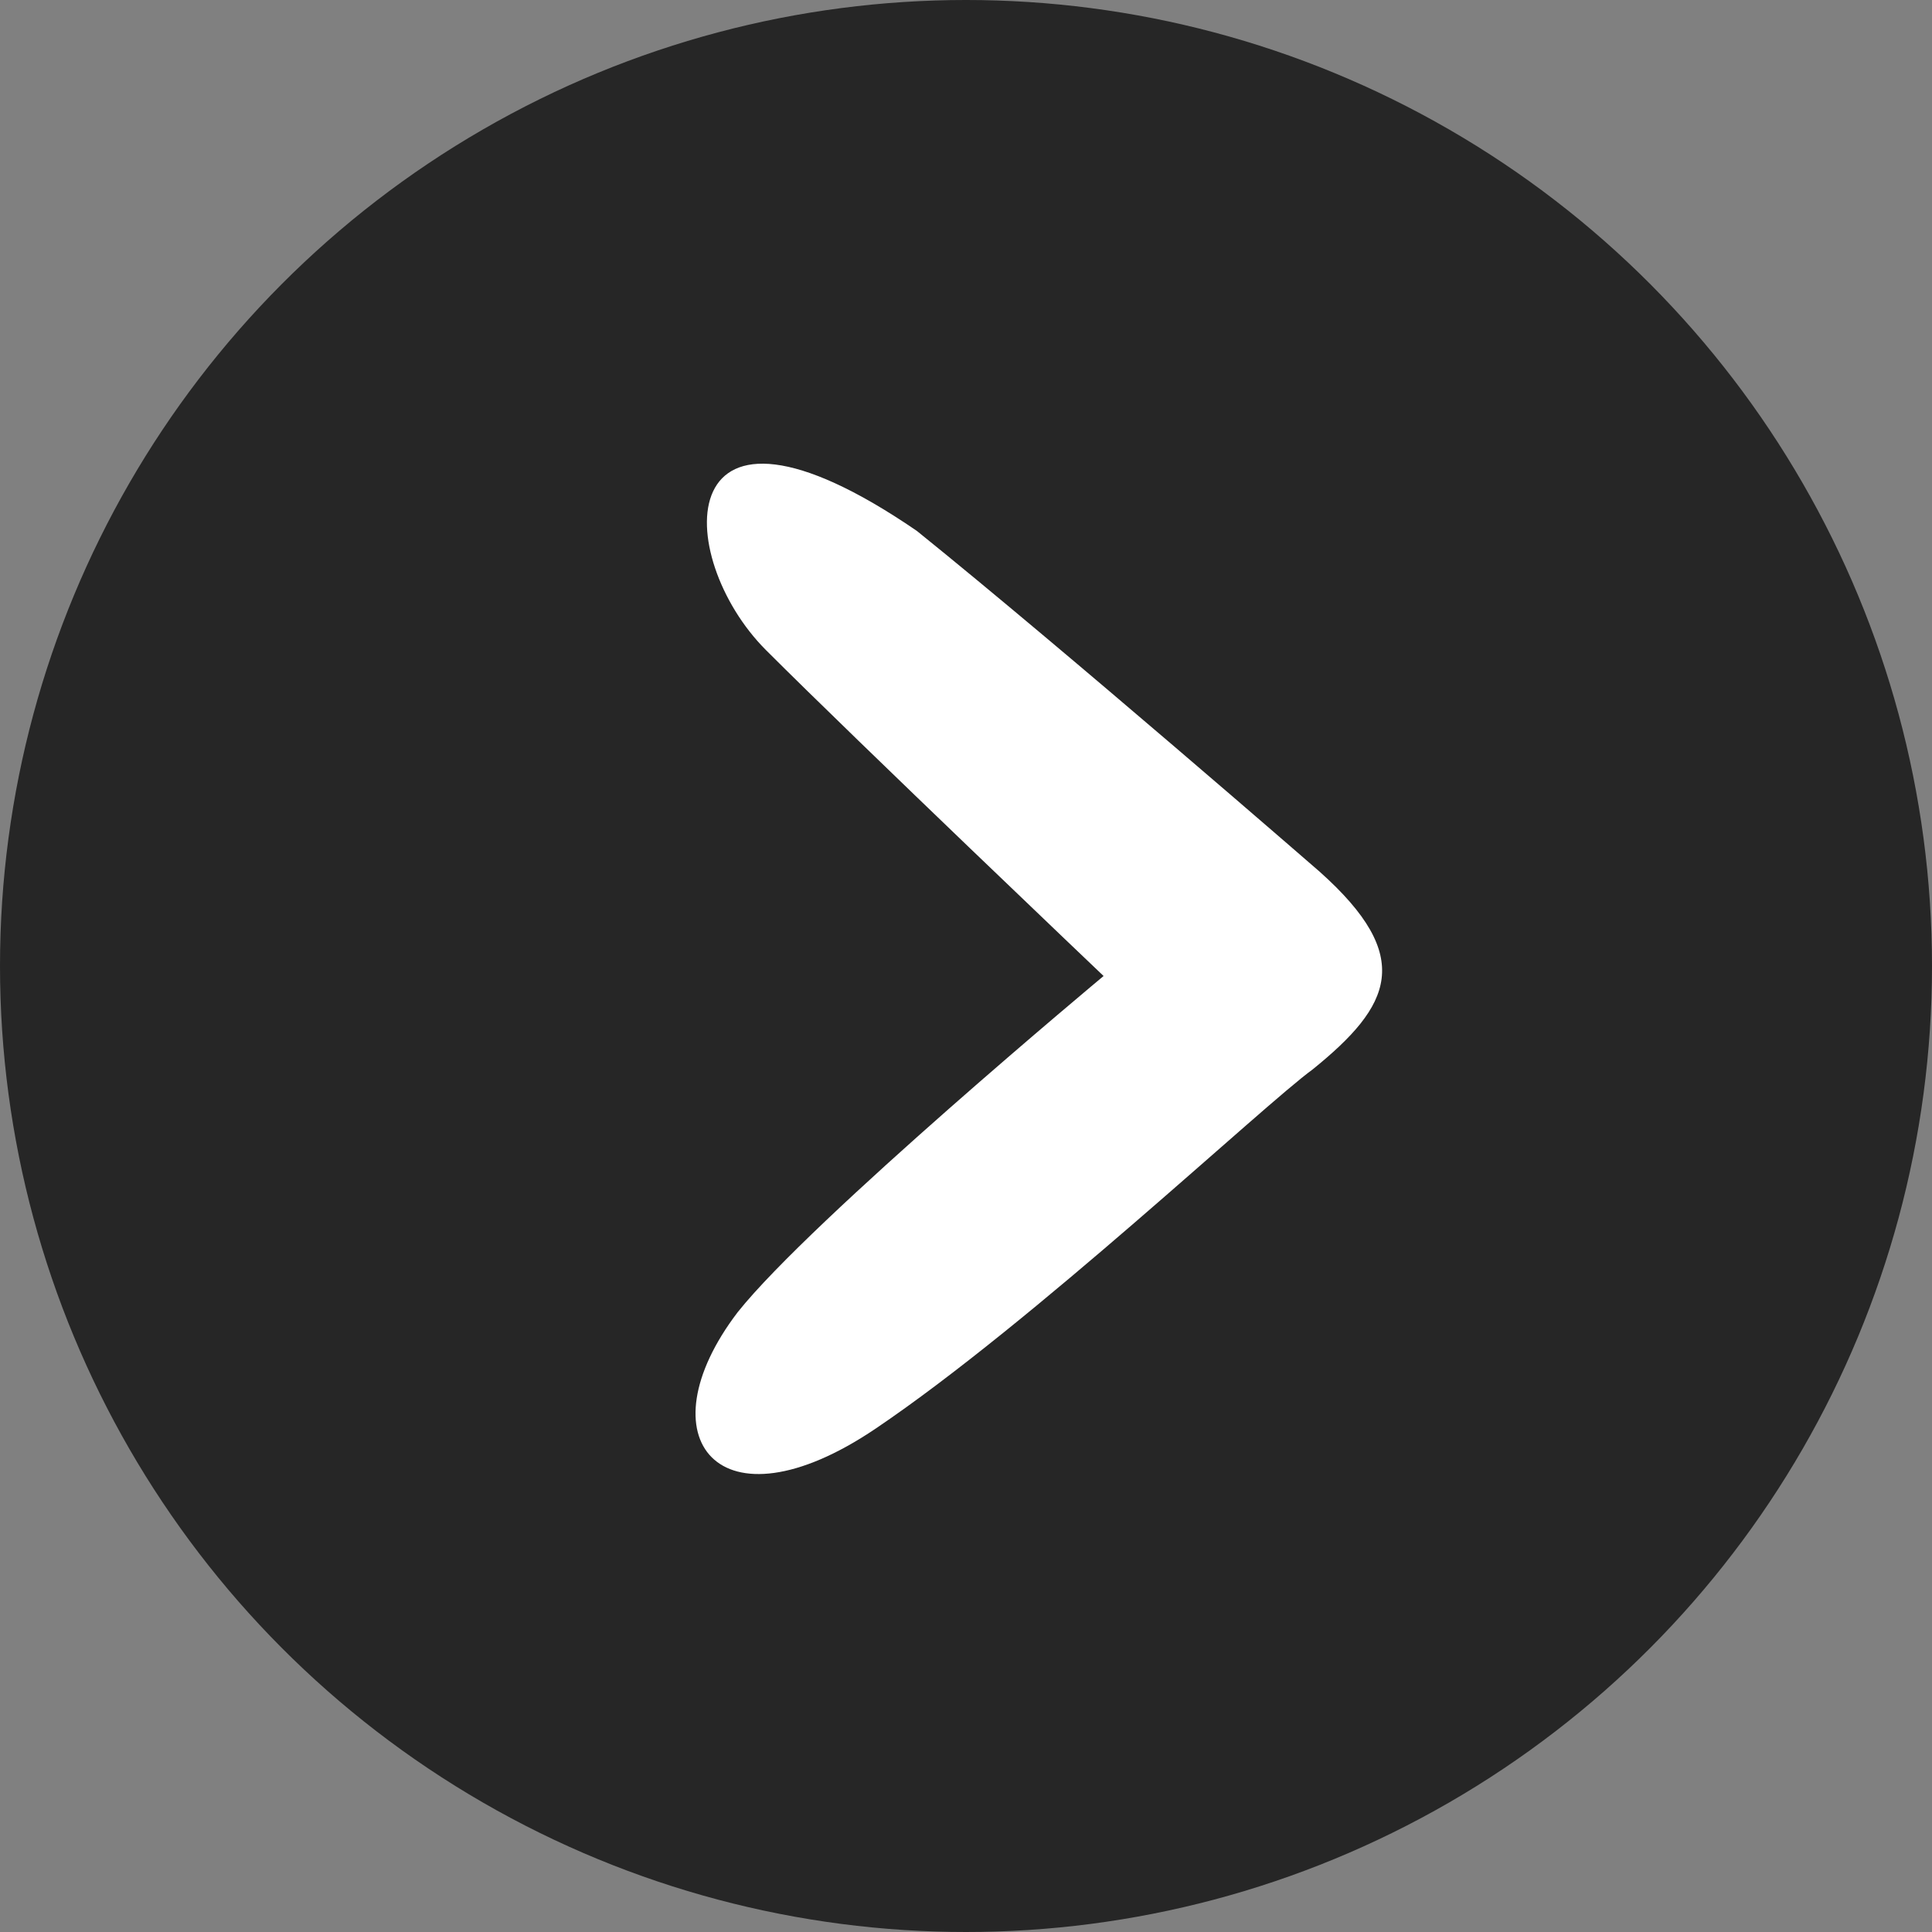 <svg width="50" height="50" xmlns="http://www.w3.org/2000/svg"><rect width="100%" height="100%" fill="#808080" stroke="none"/><g fill="none" fill-rule="evenodd"><circle fill="#000" opacity=".7" cx="25" cy="25" r="25"/><path d="M34.153 22.56s-6.561-5.705-10.426-8.821c-6.427-4.403-6.334.655-3.902 3.087 2.432 2.431 8.736 8.433 8.736 8.433s-7.553 6.293-9.467 8.697c-2.483 3.253-.503 5.763 3.562 3.02 4.065-2.742 10.042-8.375 11.312-9.297 2.046-1.654 2.66-2.91.185-5.119z" fill="#FFF"/></g></svg>